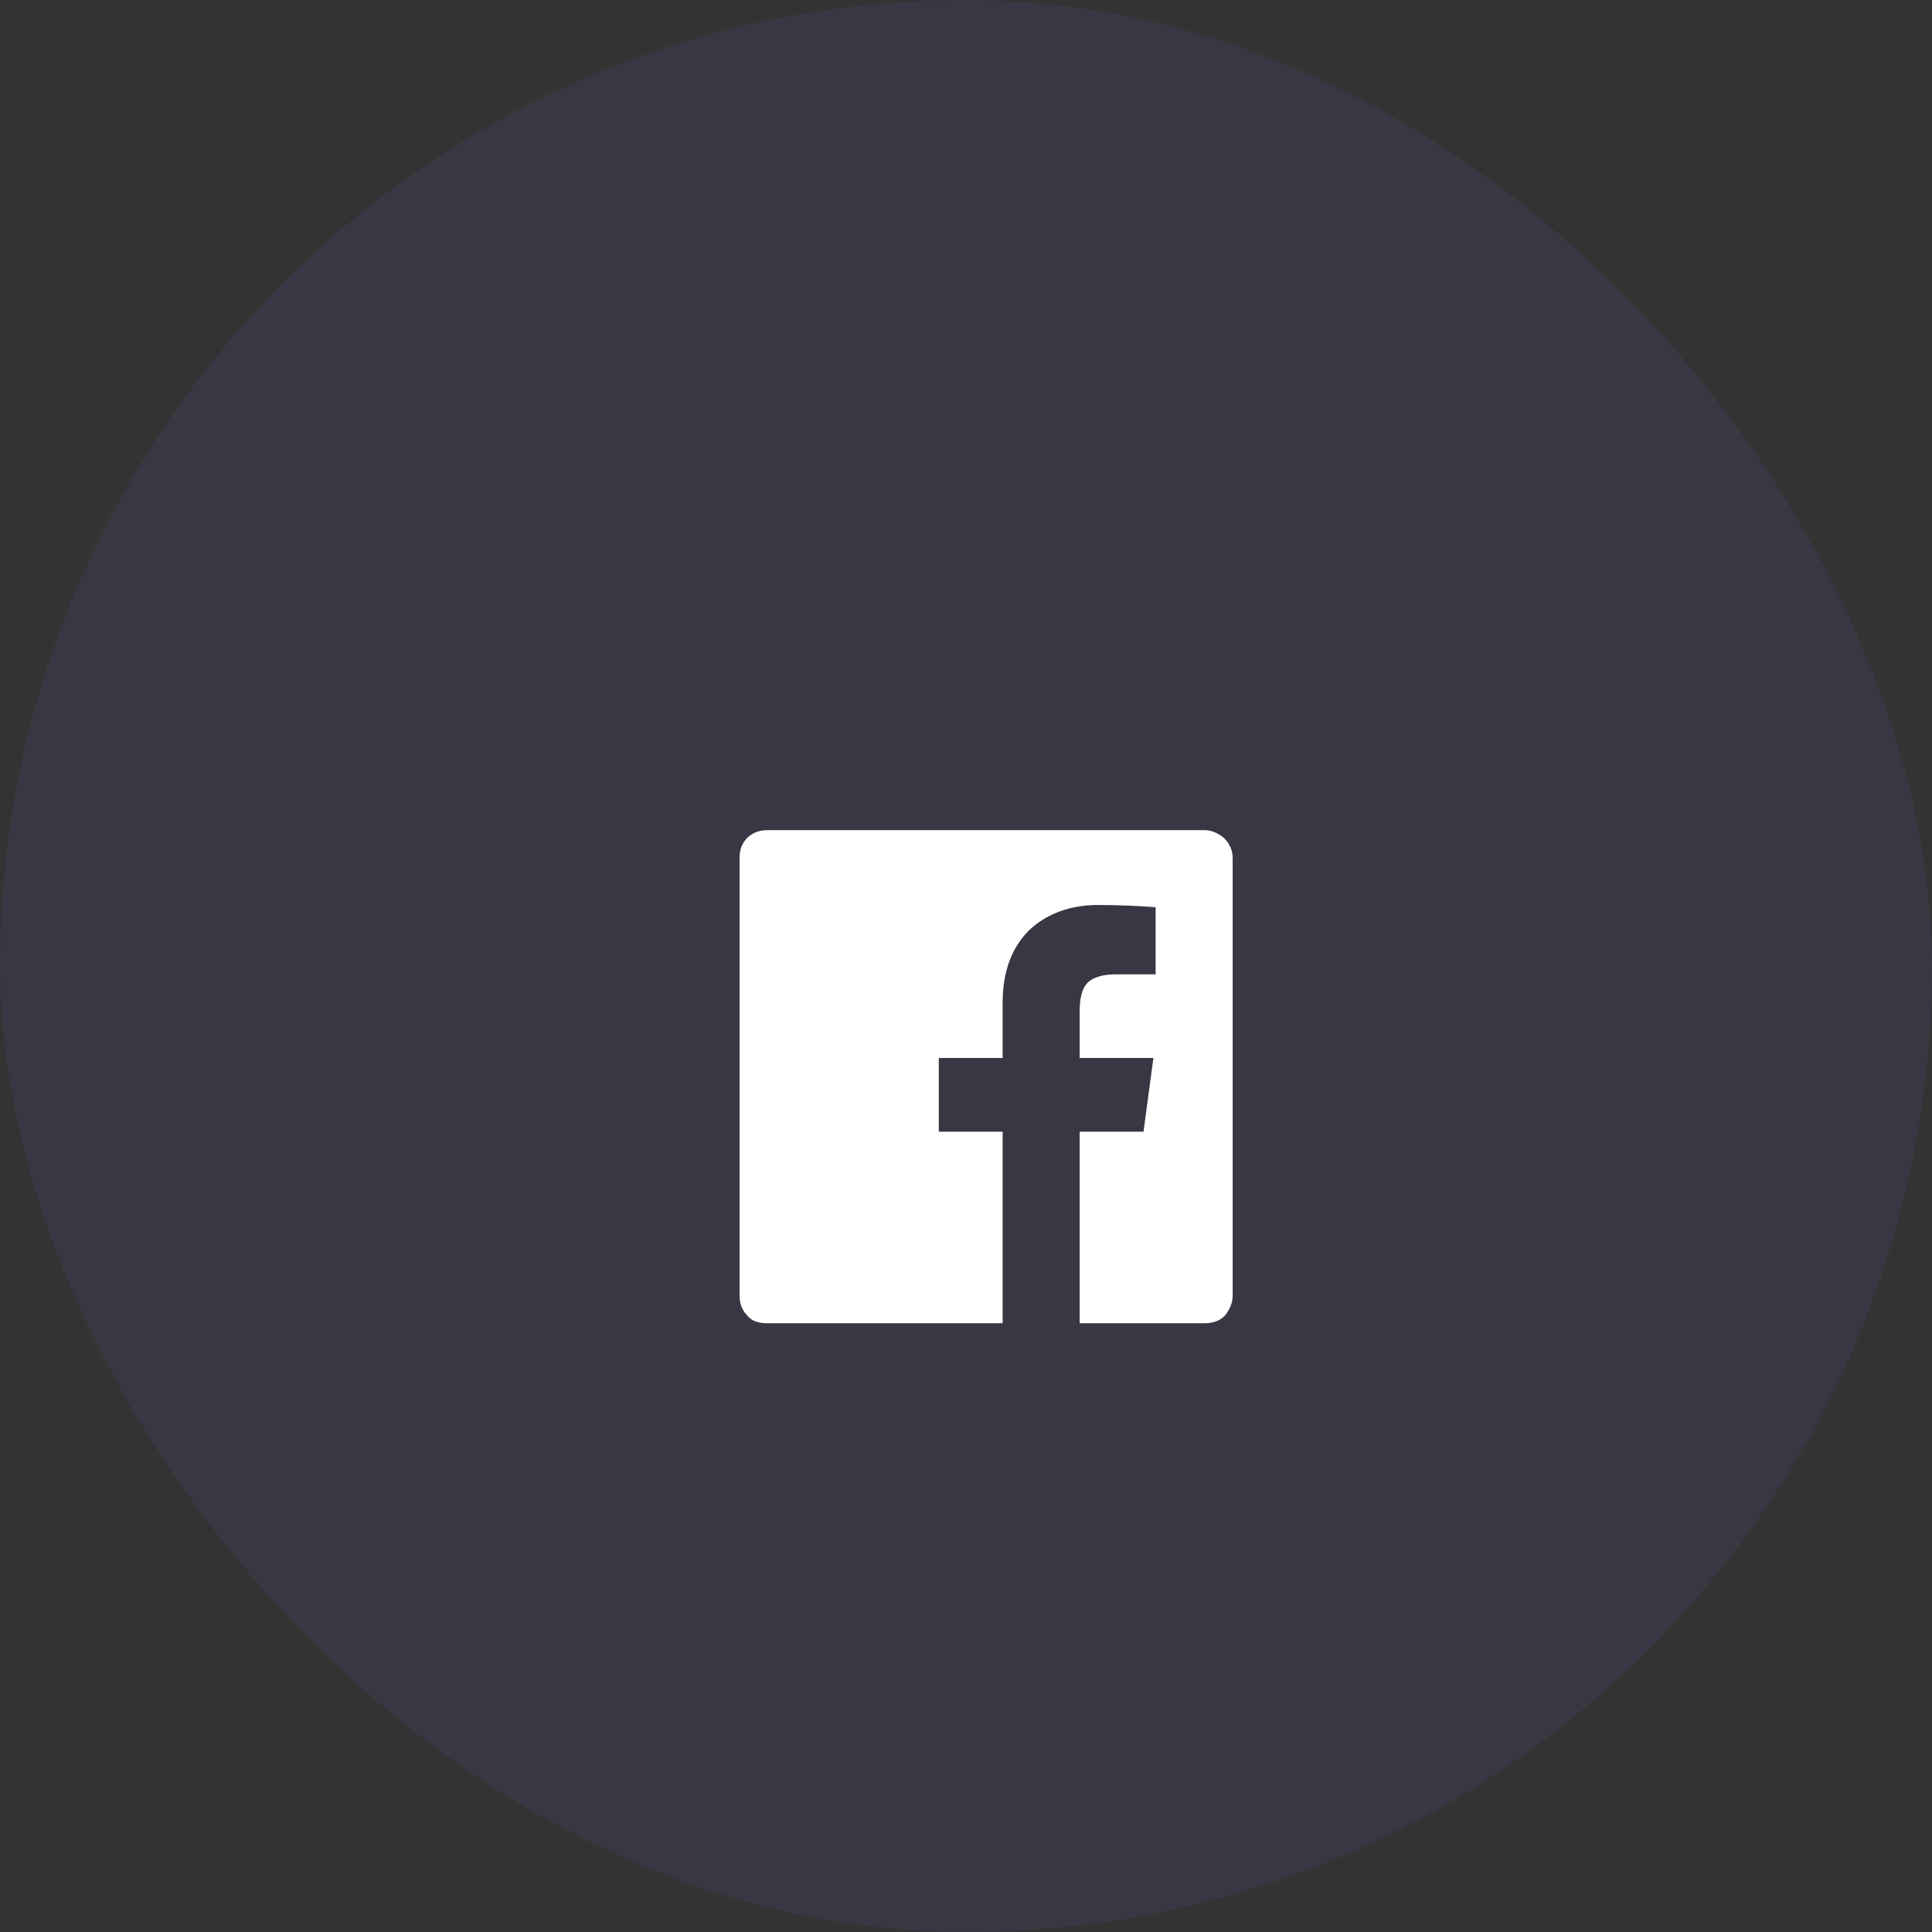 <svg width="48" height="48" viewBox="0 0 48 48" fill="none" xmlns="http://www.w3.org/2000/svg">
<rect x="0" y="0" width="48" height="48" fill="#333333" stroke="none"/>
<g clip-path="url(#clip0_1_264)">
<g clip-path="url(#clip1_1_264)">
<rect opacity="0.1" width="48" height="48" rx="24" fill="#6D5DD3"/>
</g>
<path d="M30.625 21.309C30.625 21.117 30.543 20.953 30.406 20.816C30.27 20.707 30.105 20.625 29.941 20.625H19.059C18.84 20.625 18.676 20.707 18.566 20.816C18.43 20.953 18.375 21.117 18.375 21.309V32.191C18.375 32.383 18.43 32.547 18.566 32.684C18.676 32.82 18.84 32.875 19.059 32.875H24.91V28.117H23.324V26.285H24.91V24.918C24.91 24.152 25.129 23.551 25.566 23.113C26.004 22.703 26.578 22.484 27.289 22.484C27.836 22.484 28.328 22.512 28.711 22.539V24.207H27.727C27.371 24.207 27.125 24.289 26.988 24.453C26.879 24.59 26.824 24.809 26.824 25.109V26.285H28.656L28.41 28.117H26.824V32.875H29.941C30.133 32.875 30.297 32.82 30.434 32.684C30.543 32.547 30.625 32.383 30.625 32.191V21.309Z" fill="white"/>
</g>
<defs>
<clipPath id="clip0_1_264">
<rect width="48" height="48" fill="white"/>
</clipPath>
<clipPath id="clip1_1_264">
<rect width="48" height="48" fill="white"/>
</clipPath>
</defs>
</svg>
